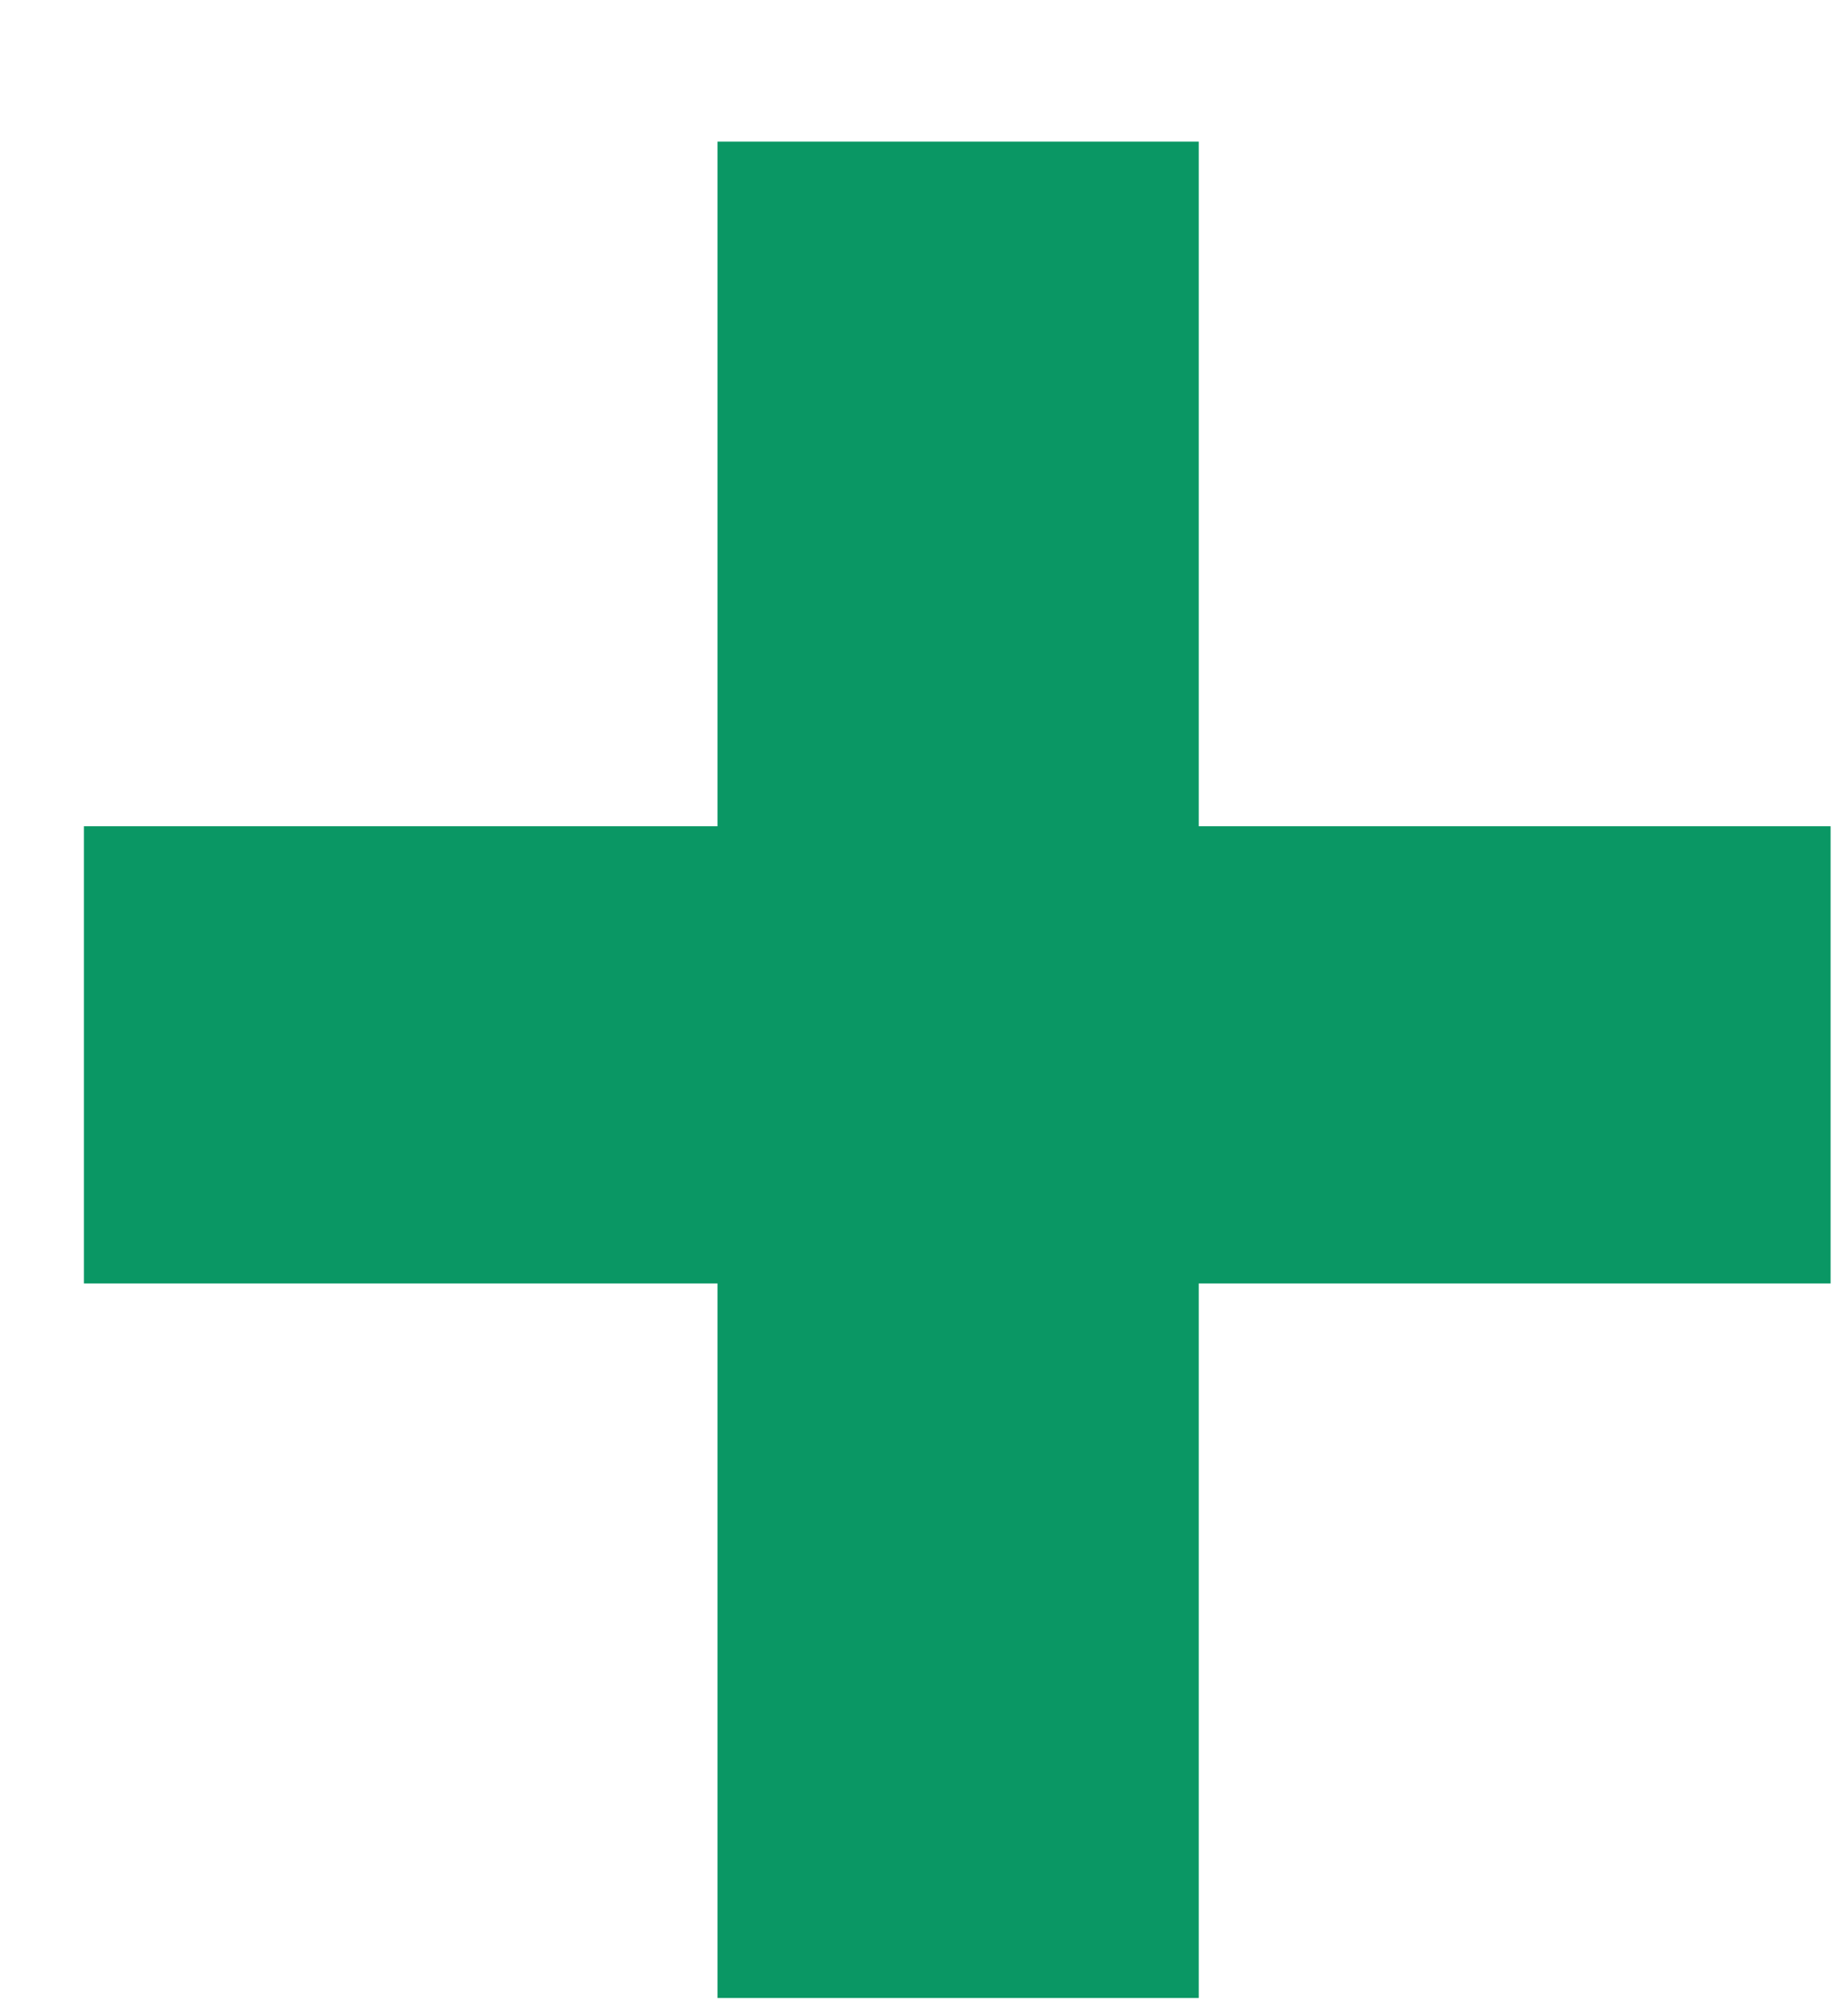 <svg width="12" height="13" viewBox="0 0 12 13" fill="none" xmlns="http://www.w3.org/2000/svg">
<path d="M7.784 5.362H11.887V8.329H7.784V12.966H4.659V8.329H0.545V5.362H4.659V0.919H7.784V5.362Z" fill="#0A9764"/>
</svg>
